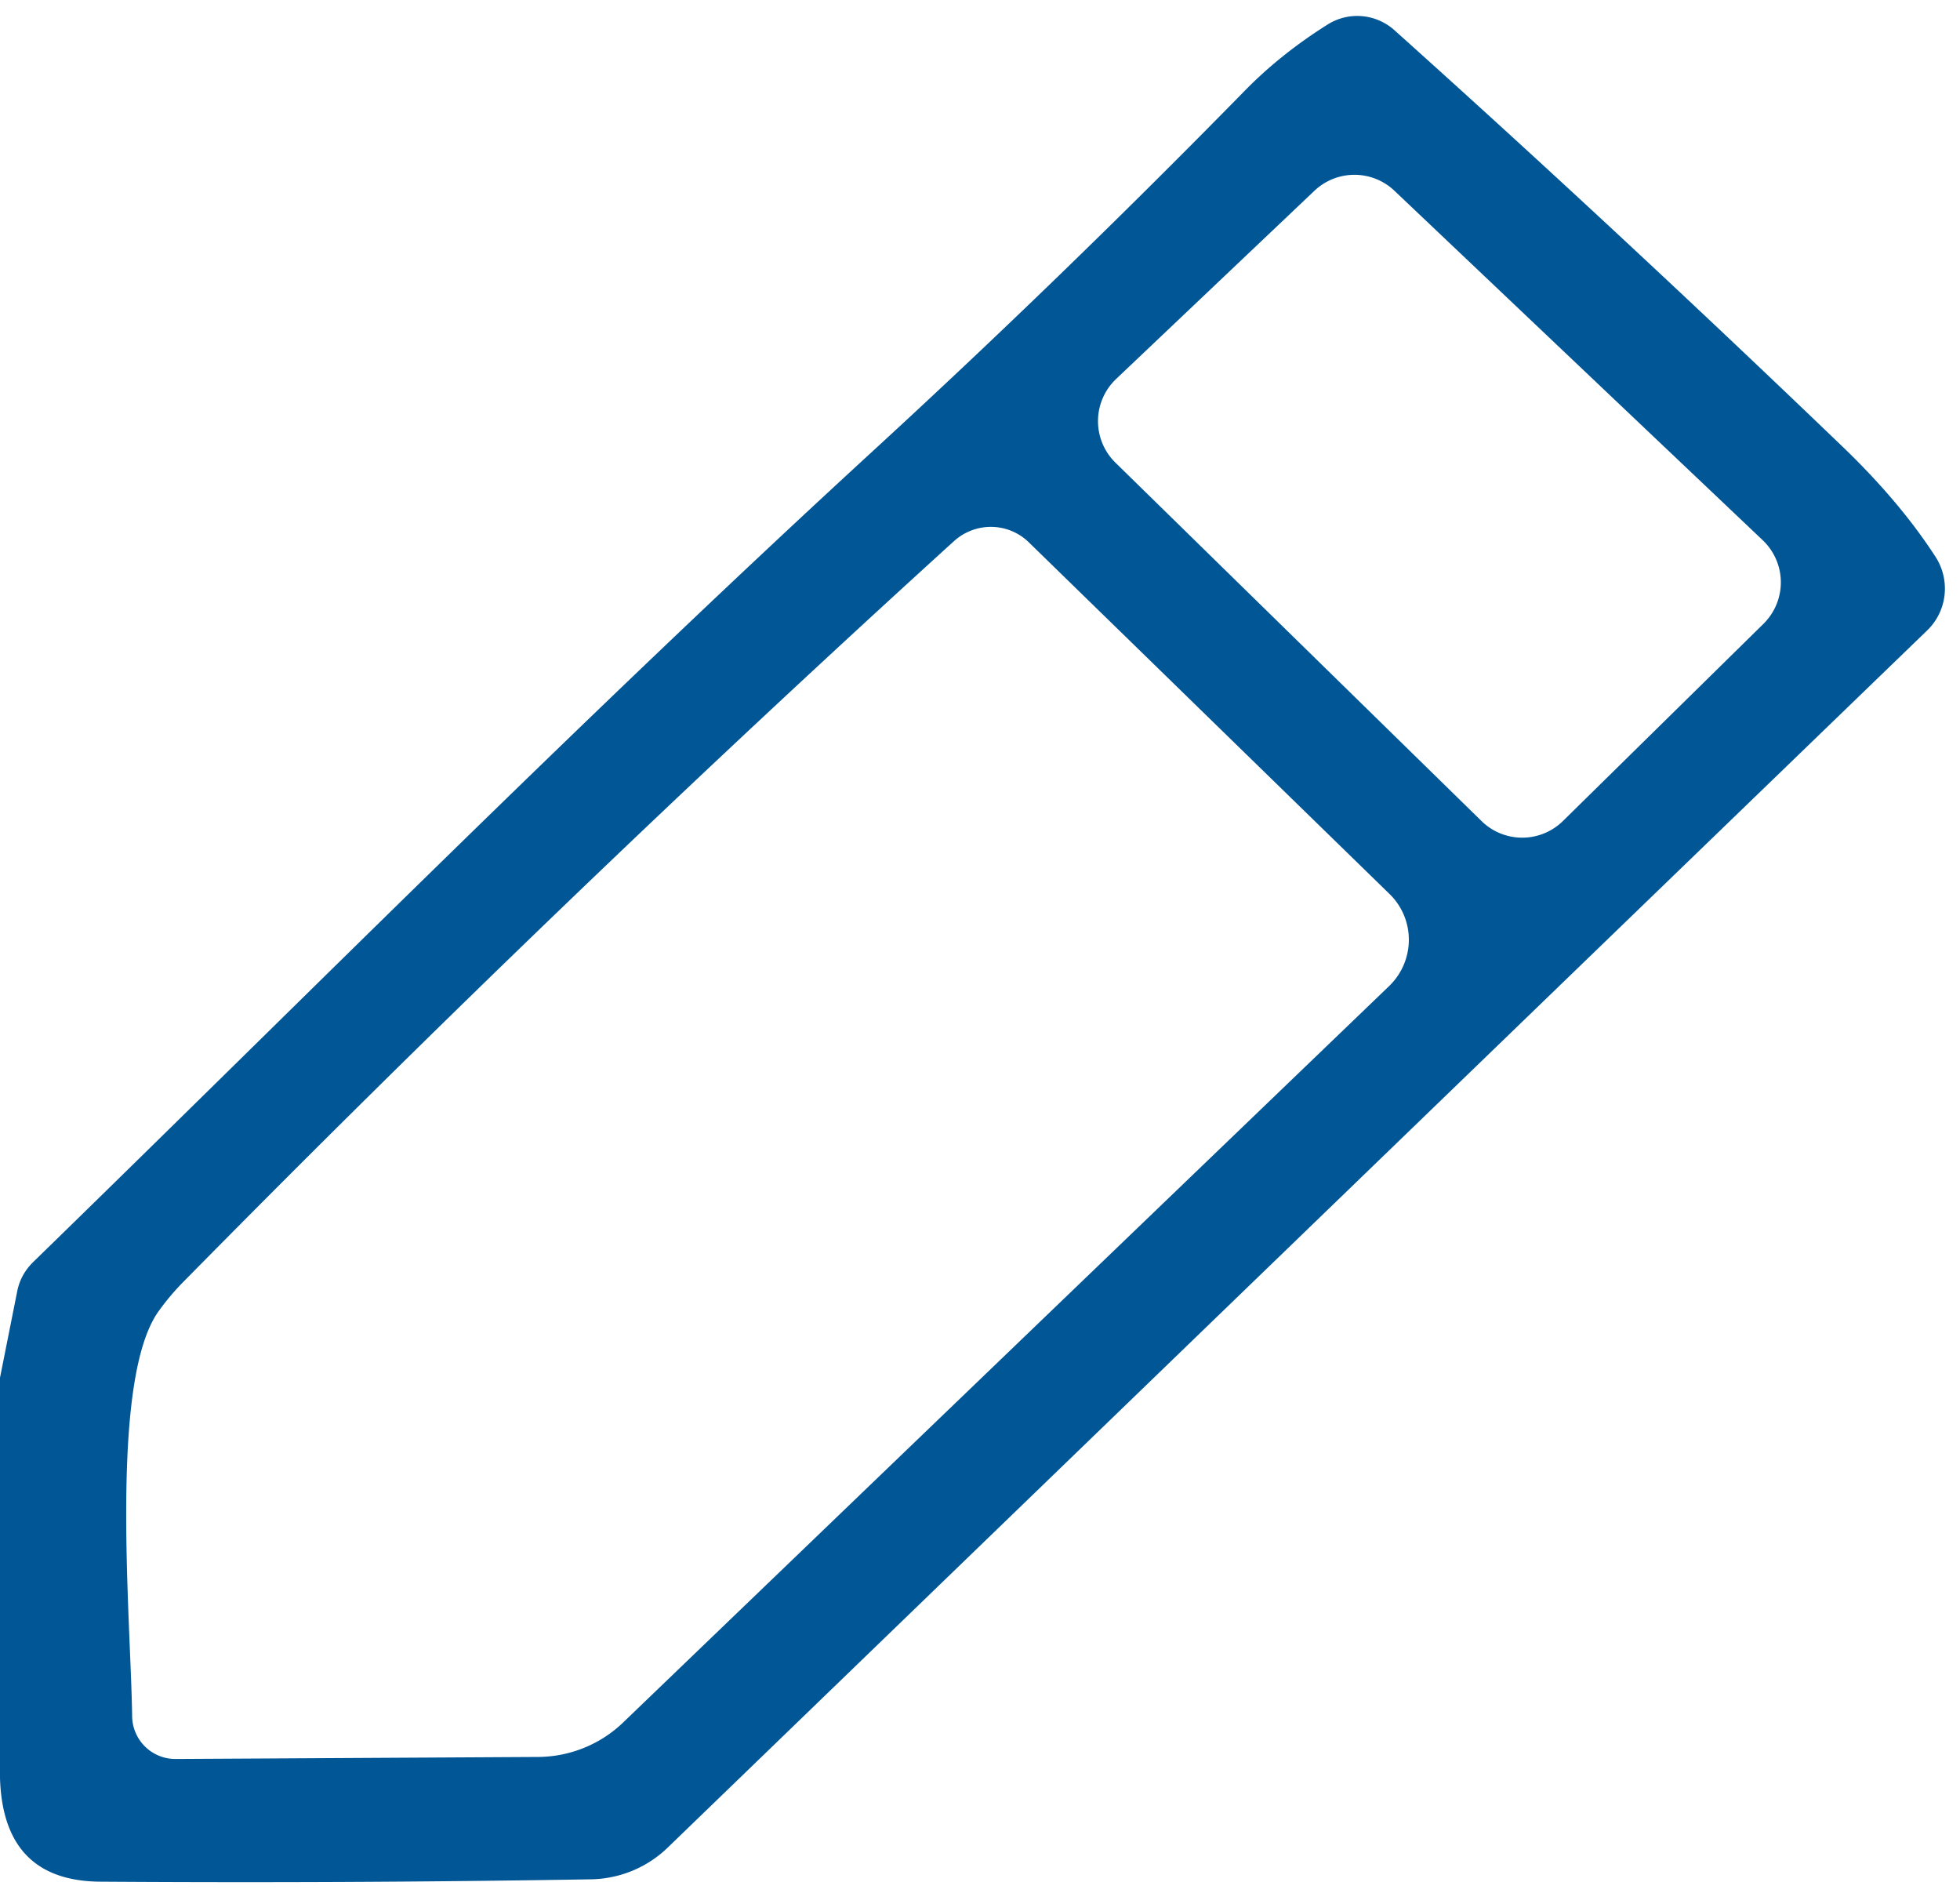 <?xml version="1.0" encoding="UTF-8" standalone="no"?>
<!DOCTYPE svg PUBLIC "-//W3C//DTD SVG 1.1//EN" "http://www.w3.org/Graphics/SVG/1.1/DTD/svg11.dtd">
<svg xmlns="http://www.w3.org/2000/svg" version="1.1" viewBox="0.00 0.00 58.00 56.00">
<path fill="#015696" d="
  M 0.00 52.60
  L 0.00 40.76
  L 0.51 38.20
  Q 0.61 37.70 0.99 37.33
  C 9.24 29.30 17.20 21.27 25.78 13.39
  Q 31.37 8.26 36.81 2.71
  Q 37.88 1.61 39.28 0.73
  A 1.65 1.64 49.6 0 1 41.26 0.89
  Q 47.75 6.71 54.51 13.20
  Q 56.22 14.84 57.28 16.48
  A 1.73 1.72 51.7 0 1 57.03 18.65
  L 19.76 54.66
  A 3.36 3.33 22.4 0 1 17.48 55.60
  Q 10.32 55.72 2.97 55.67
  Q 0.09 55.65 0.00 52.60
  Z
  M 41.26 5.64
  A 1.72 1.72 0.0 0 0 38.89 5.65
  L 33.03 11.21
  A 1.72 1.72 0.0 0 0 33.01 13.69
  L 43.84 24.29
  A 1.72 1.72 0.0 0 0 46.25 24.29
  L 52.18 18.46
  A 1.72 1.72 0.0 0 0 52.16 15.98
  L 41.26 5.64
  Z
  M 4.71 38.77
  C 3.22 40.79 3.87 47.84 3.91 50.77
  A 1.28 1.28 0.0 0 0 5.20 52.04
  L 15.90 51.98
  A 3.68 3.65 22.9 0 0 18.44 50.96
  L 41.11 29.17
  A 1.90 1.89 -44.9 0 0 41.12 26.45
  L 30.45 16.05
  A 1.62 1.61 -43.9 0 0 28.23 16.01
  Q 16.63 26.55 5.45 37.90
  A 7.63 6.52 89.9 0 0 4.71 38.77
  Z"
/>
</svg>
